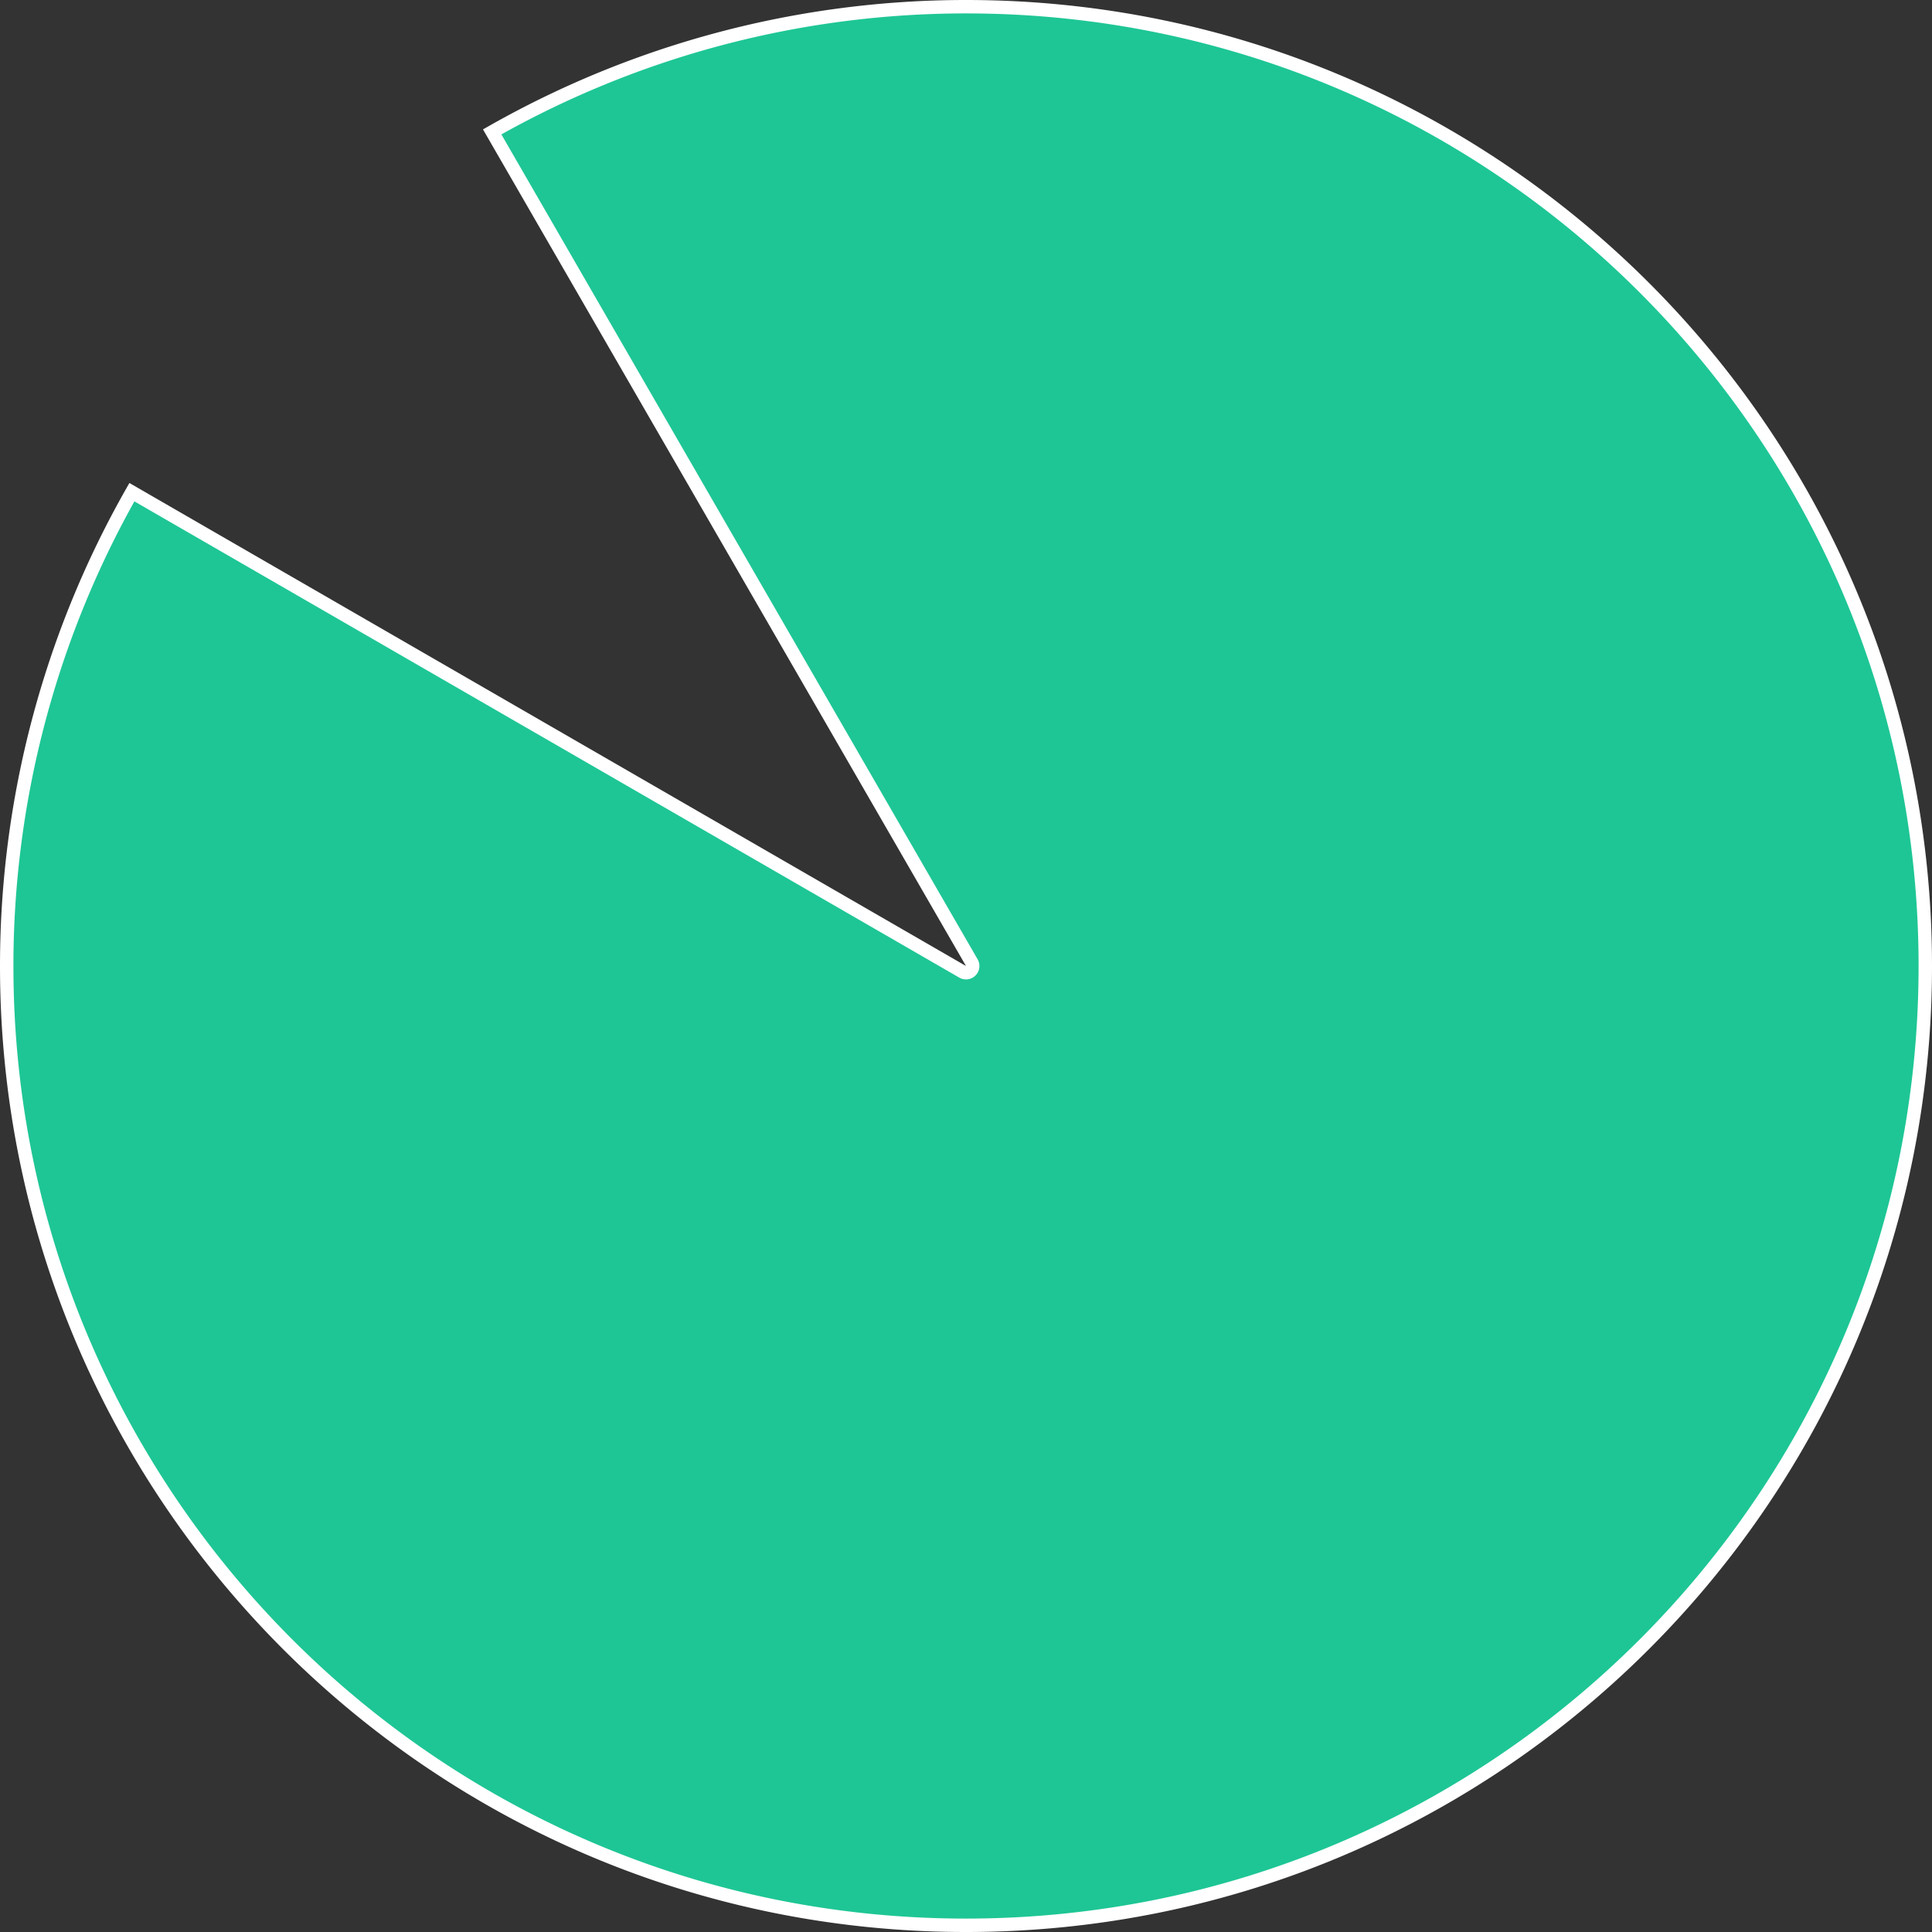 ﻿<?xml version="1.0" encoding="utf-8"?>
<svg version="1.1" xmlns:xlink="http://www.w3.org/1999/xlink" width="144px" height="144px" xmlns="http://www.w3.org/2000/svg">
  <rect width="100%" height="100%" fill="#333333" stroke="none"/>
  <g>
    <path d="M 36.684 9.831  C 47.447 3.717  59.616 0.5  72 0.5  C 111.488 0.5  143.5 32.512  143.5 72  C 143.5 111.488  111.488 143.5  72 143.5  C 32.512 143.5  0.5 111.488  0.5 72  C 0.5 59.616  3.717 47.447  9.831 36.684  L 71.75 72.433  A 0.5 0.5 0 0 0 72.433 71.75 L 36.684 9.831  Z " fill-rule="nonzero" fill="#1ec695" stroke="none" />
    <path d="M 36.684 9.831  C 47.447 3.717  59.616 0.5  72 0.5  C 111.488 0.5  143.5 32.512  143.5 72  C 143.5 111.488  111.488 143.5  72 143.5  C 32.512 143.5  0.5 111.488  0.5 72  C 0.5 59.616  3.717 47.447  9.831 36.684  L 71.75 72.433  A 0.5 0.5 0 0 0 72.433 71.75 L 36.684 9.831  Z " stroke-width="1" stroke="#ffffff" fill="none" />
  </g>
</svg>